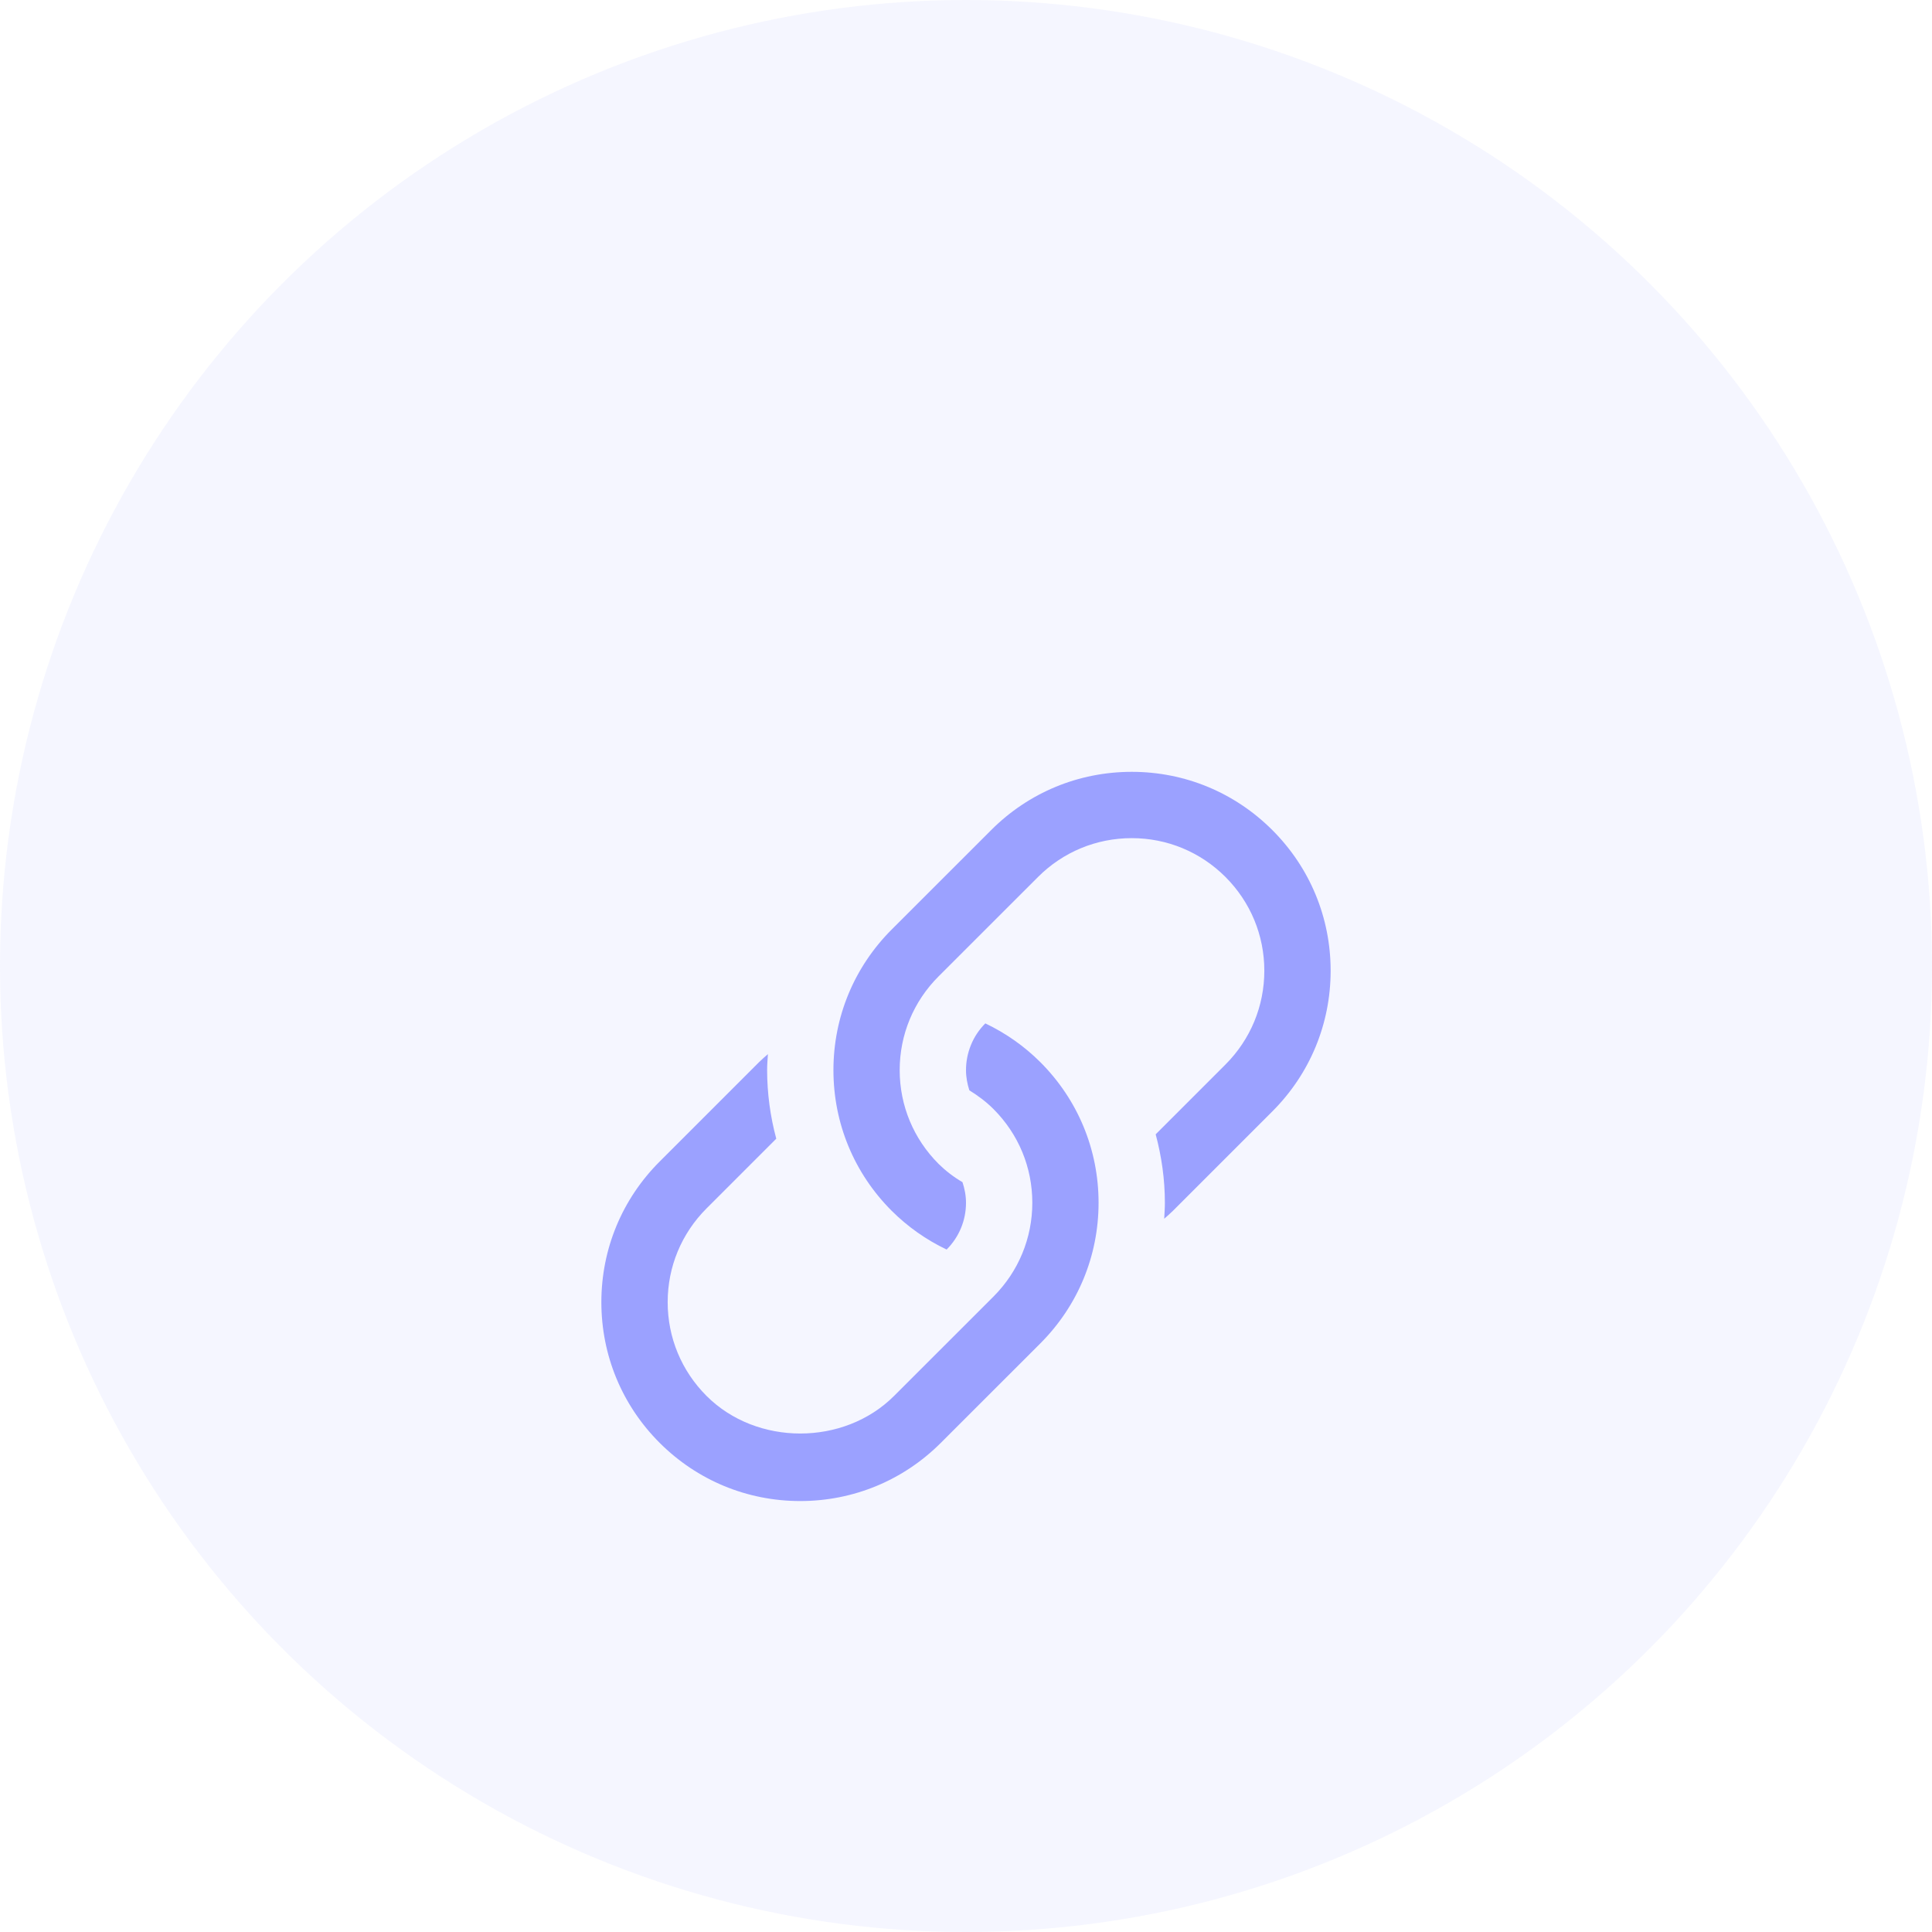 <svg width="34" height="34" viewBox="0 0 34 34" fill="none" xmlns="http://www.w3.org/2000/svg">
<circle opacity="0.1" cx="17" cy="17" r="17" fill="#9BA1FF"/>
<g filter="url(#filter0_d_311_1411)">
<path d="M18.308 15.692C18.026 15.411 17.699 15.181 17.34 15.01C17.232 15.118 17.146 15.246 17.088 15.388C17.03 15.529 17 15.68 17 15.833C17 15.957 17.023 16.075 17.059 16.188C17.211 16.282 17.354 16.388 17.483 16.517C17.924 16.958 18.167 17.543 18.167 18.166C18.167 18.789 17.924 19.376 17.484 19.817L15.734 21.566C14.852 22.448 13.315 22.448 12.434 21.566C11.993 21.125 11.75 20.539 11.75 19.916C11.75 19.293 11.993 18.708 12.433 18.267L13.661 17.039C13.555 16.646 13.501 16.241 13.5 15.833C13.5 15.739 13.508 15.645 13.514 15.551C13.461 15.597 13.409 15.642 13.358 15.692L11.608 17.442C10.947 18.103 10.583 18.981 10.583 19.916C10.583 20.852 10.947 21.73 11.608 22.391C12.27 23.052 13.148 23.416 14.083 23.416C15.018 23.416 15.897 23.052 16.558 22.391L18.308 20.642C18.969 19.98 19.333 19.102 19.333 18.166C19.333 17.231 18.969 16.353 18.308 15.692Z" fill="#9BA1FF"/>
<path d="M22.392 11.609C21.73 10.947 20.852 10.583 19.917 10.583C18.982 10.583 18.103 10.947 17.442 11.609L15.692 13.358C15.031 14.02 14.667 14.898 14.667 15.833C14.667 16.768 15.031 17.647 15.692 18.308C15.973 18.588 16.3 18.819 16.659 18.99C16.879 18.77 17 18.477 17 18.167C17 18.039 16.976 17.919 16.938 17.804C16.785 17.715 16.644 17.607 16.518 17.483C16.077 17.042 15.833 16.456 15.833 15.833C15.833 15.21 16.076 14.624 16.517 14.183L18.267 12.434C18.707 11.993 19.294 11.75 19.917 11.75C20.54 11.75 21.126 11.993 21.567 12.434C22.007 12.875 22.25 13.46 22.25 14.083C22.25 14.706 22.007 15.292 21.567 15.733L20.338 16.962C20.442 17.351 20.5 17.754 20.5 18.167C20.5 18.261 20.493 18.354 20.488 18.448C20.54 18.402 20.593 18.357 20.642 18.308L22.392 16.558C23.053 15.897 23.417 15.018 23.417 14.083C23.417 13.148 23.053 12.27 22.392 11.609Z" fill="#9BA1FF"/>
</g>
<defs>
<filter id="filter0_d_311_1411" x="3" y="6" width="28" height="28" filterUnits="userSpaceOnUse" color-interpolation-filters="sRGB">
<feFlood flood-opacity="0" result="BackgroundImageFix"/>
<feColorMatrix in="SourceAlpha" type="matrix" values="0 0 0 0 0 0 0 0 0 0 0 0 0 0 0 0 0 0 127 0" result="hardAlpha"/>
<feOffset dy="3"/>
<feGaussianBlur stdDeviation="3.5"/>
<feColorMatrix type="matrix" values="0 0 0 0 0.608 0 0 0 0 0.631 0 0 0 0 1 0 0 0 0.6 0"/>
<feBlend mode="normal" in2="BackgroundImageFix" result="effect1_dropShadow_311_1411"/>
<feBlend mode="normal" in="SourceGraphic" in2="effect1_dropShadow_311_1411" result="shape"/>
</filter>
</defs>
</svg>
